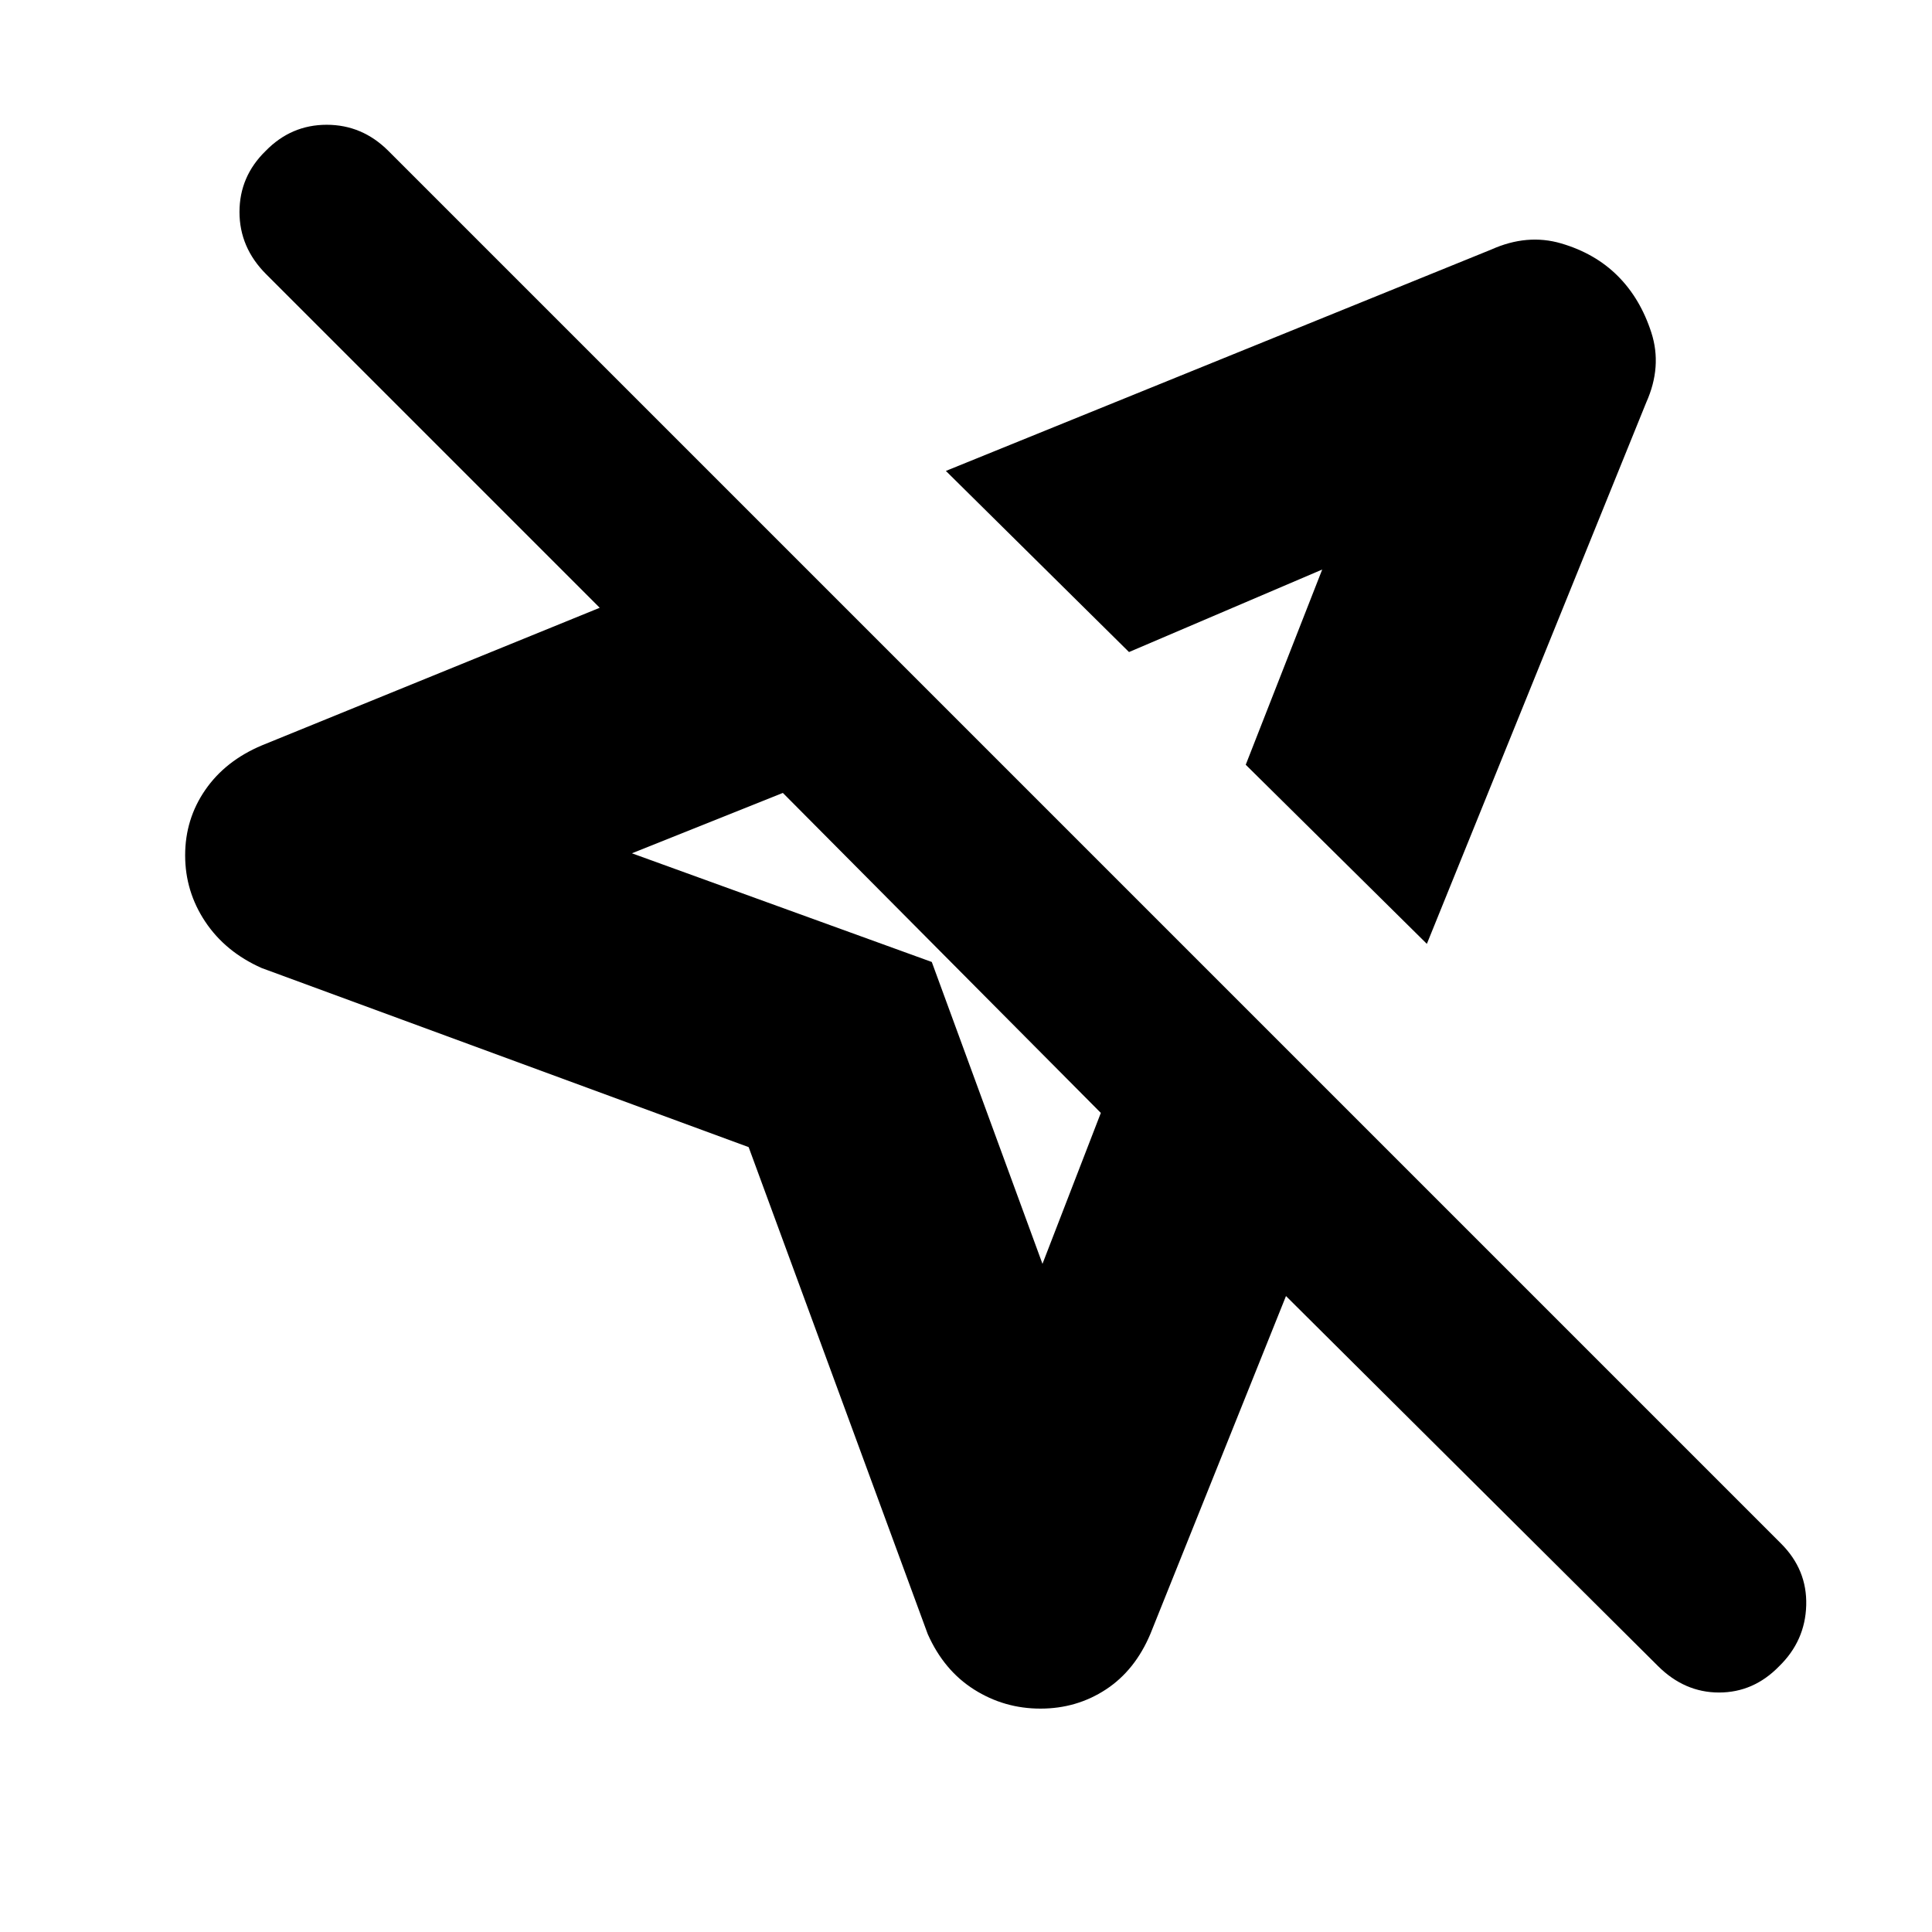 <svg xmlns="http://www.w3.org/2000/svg" height="20" viewBox="0 -960 960 960" width="20"><path d="m461-148-89-242-242-89q-18-8-28-23t-10-33q0-18 10-32.5t28.163-22.138L298-658 132.23-823.77Q119-837 119-854.667q0-17.666 13-30.333 12.667-13 30.333-13 17.667 0 30.644 12.977l692.046 692.046Q898-180 897.5-162.318T884-132q-12.667 13-29.833 13-17.167 0-30.397-13.226L639-316l-67.362 167.837Q564-130 549.5-120.5 535-111 517-111t-33-9.5q-15-9.5-23-27.5Zm248-343-90-89 38-97-96 41-91-90 271-110q17.846-8 34.74-3.048 16.895 4.952 28.125 16.183 11.231 11.23 16.683 28.125Q826-777.846 818-760L709-491ZM518-332l29-75-158-159-75 30 149 54 55 150Zm72-276ZM469-487l-9 9 9-9Z"/></svg>